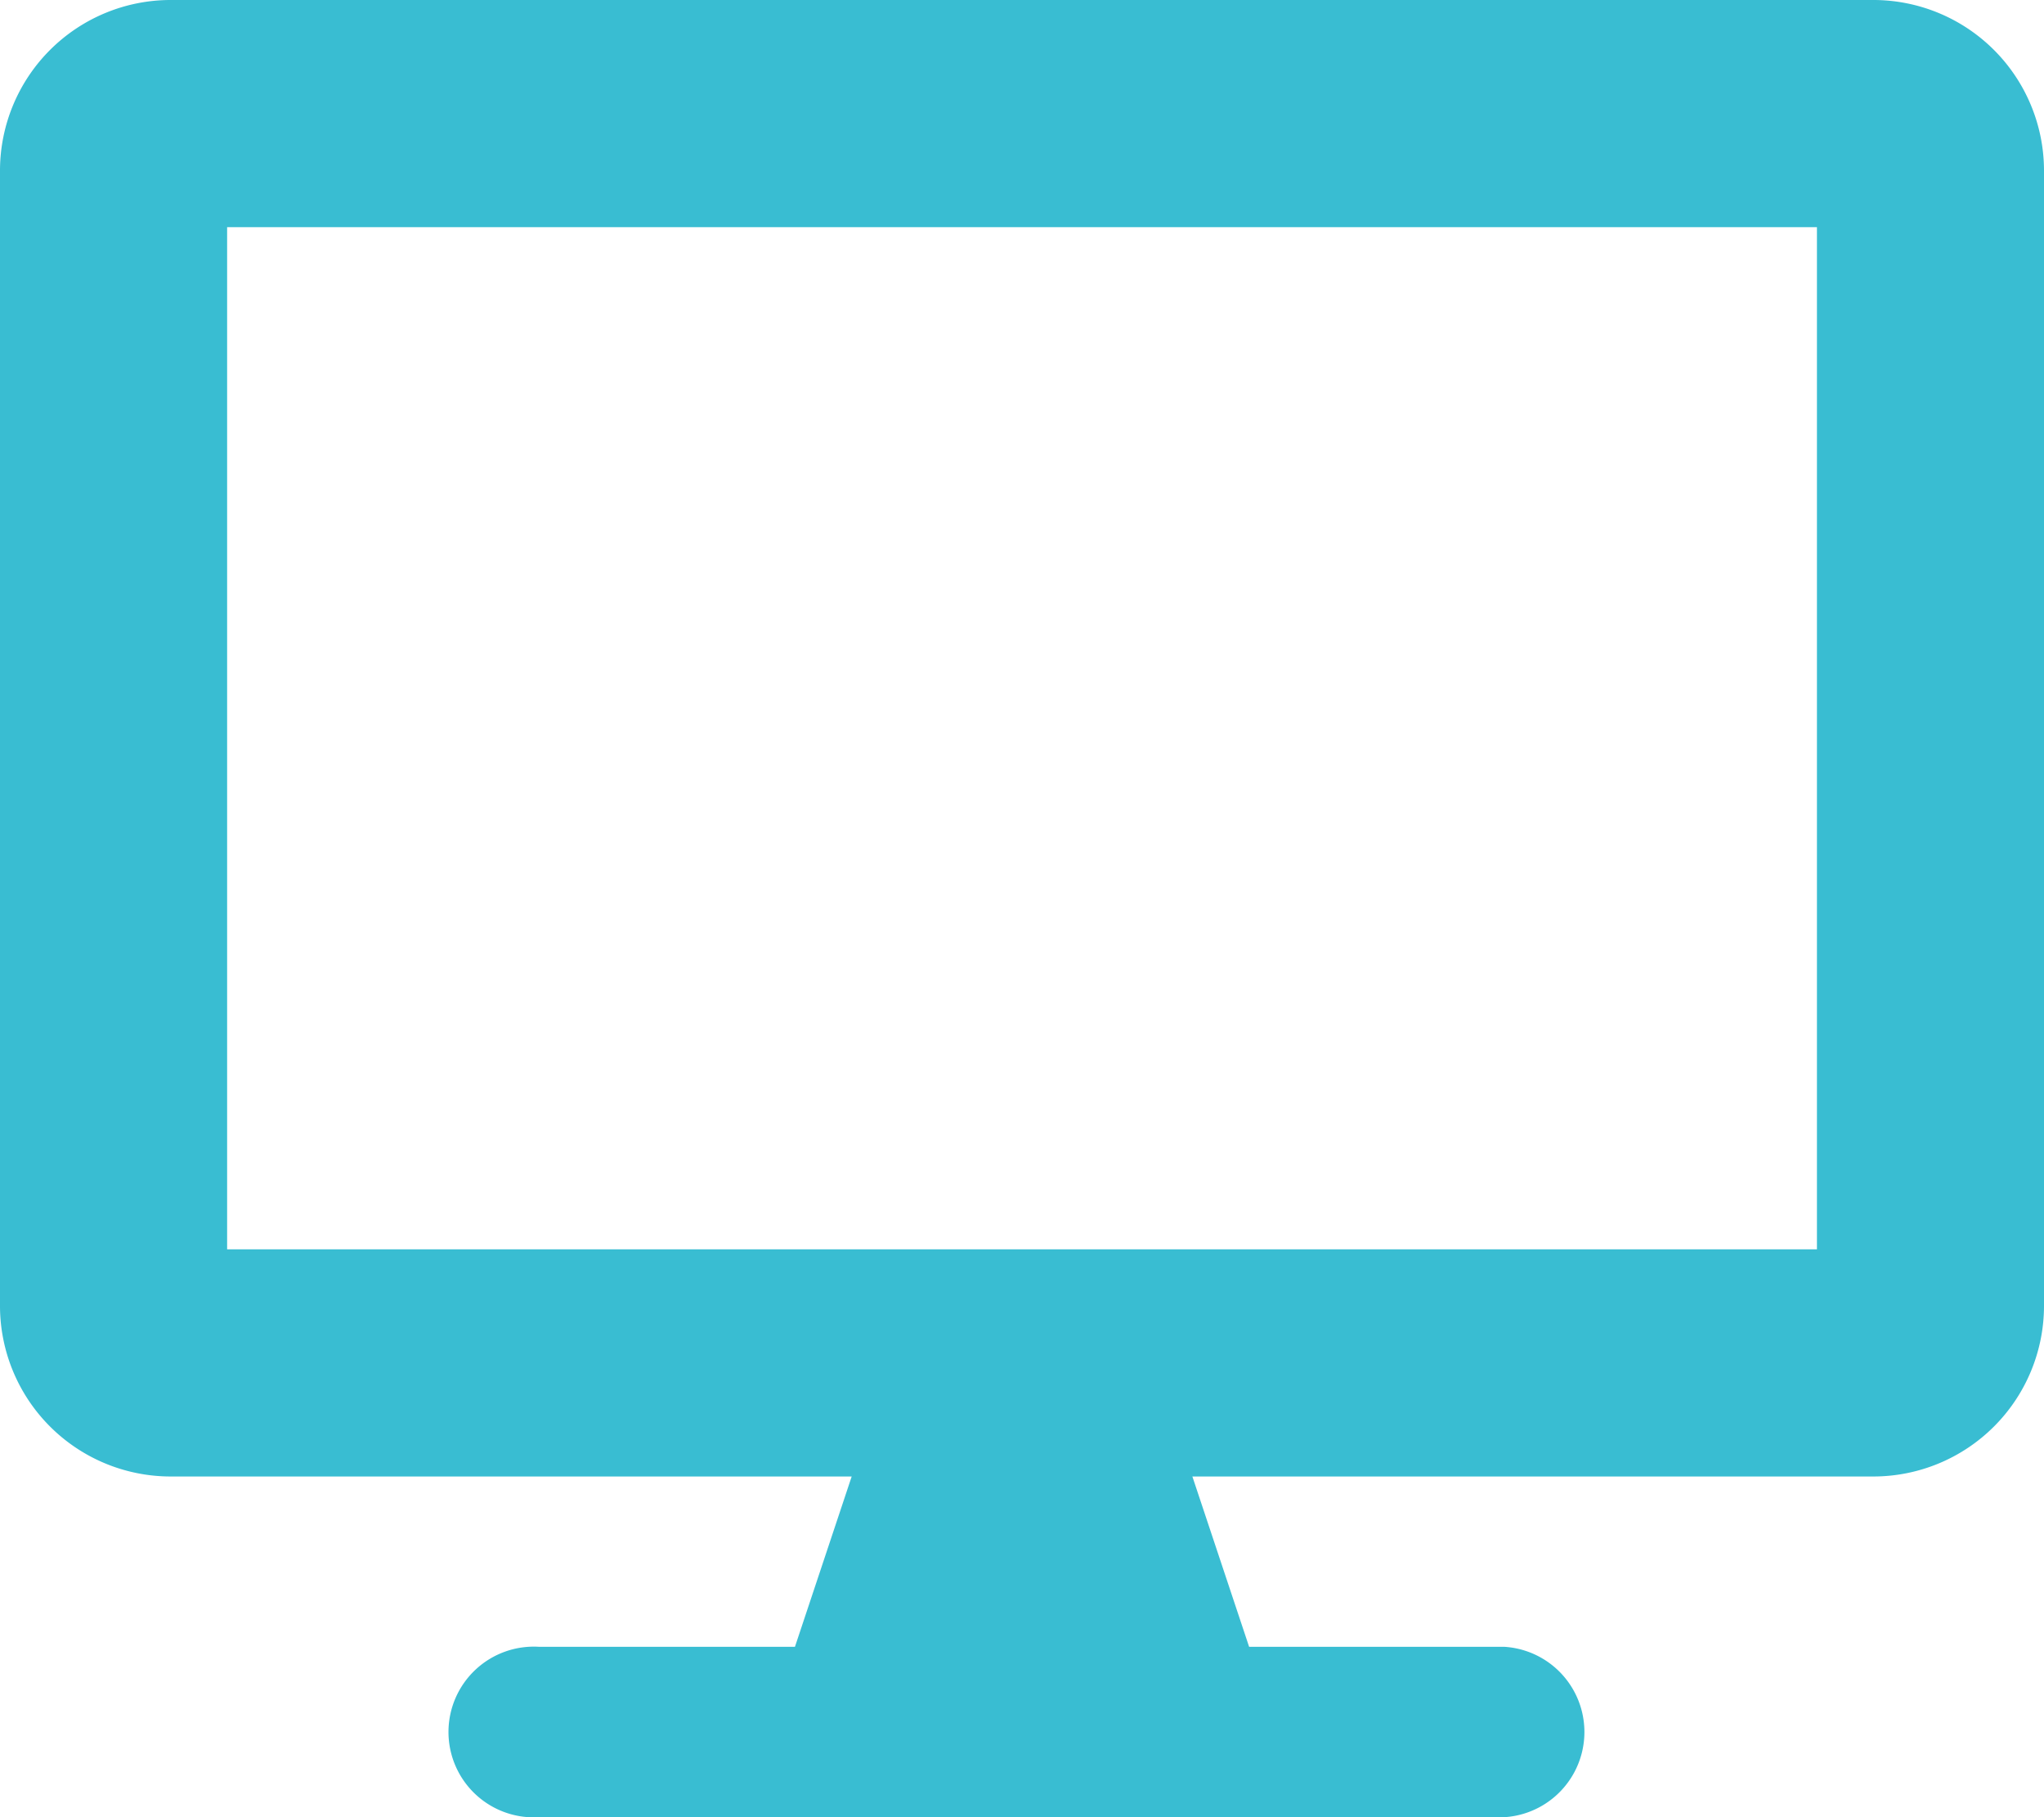 <svg xmlns="http://www.w3.org/2000/svg" width="33.532" height="29.807" viewBox="0 0 33.532 29.807">
  <path id="Icon_awesome-desktop" data-name="Icon awesome-desktop" d="M30.738,0H2.794A2.8,2.8,0,0,0,0,2.794V21.424a2.8,2.8,0,0,0,2.794,2.794H13.972l-.931,2.794H8.849a1.4,1.4,0,1,0,0,2.794H24.684a1.4,1.4,0,0,0,0-2.794H20.492l-.931-2.794H30.738a2.8,2.8,0,0,0,2.794-2.794V2.794A2.8,2.8,0,0,0,30.738,0Zm-.931,20.492H3.726V3.726H29.807Z" fill="#39bdd2"/>
</svg>
